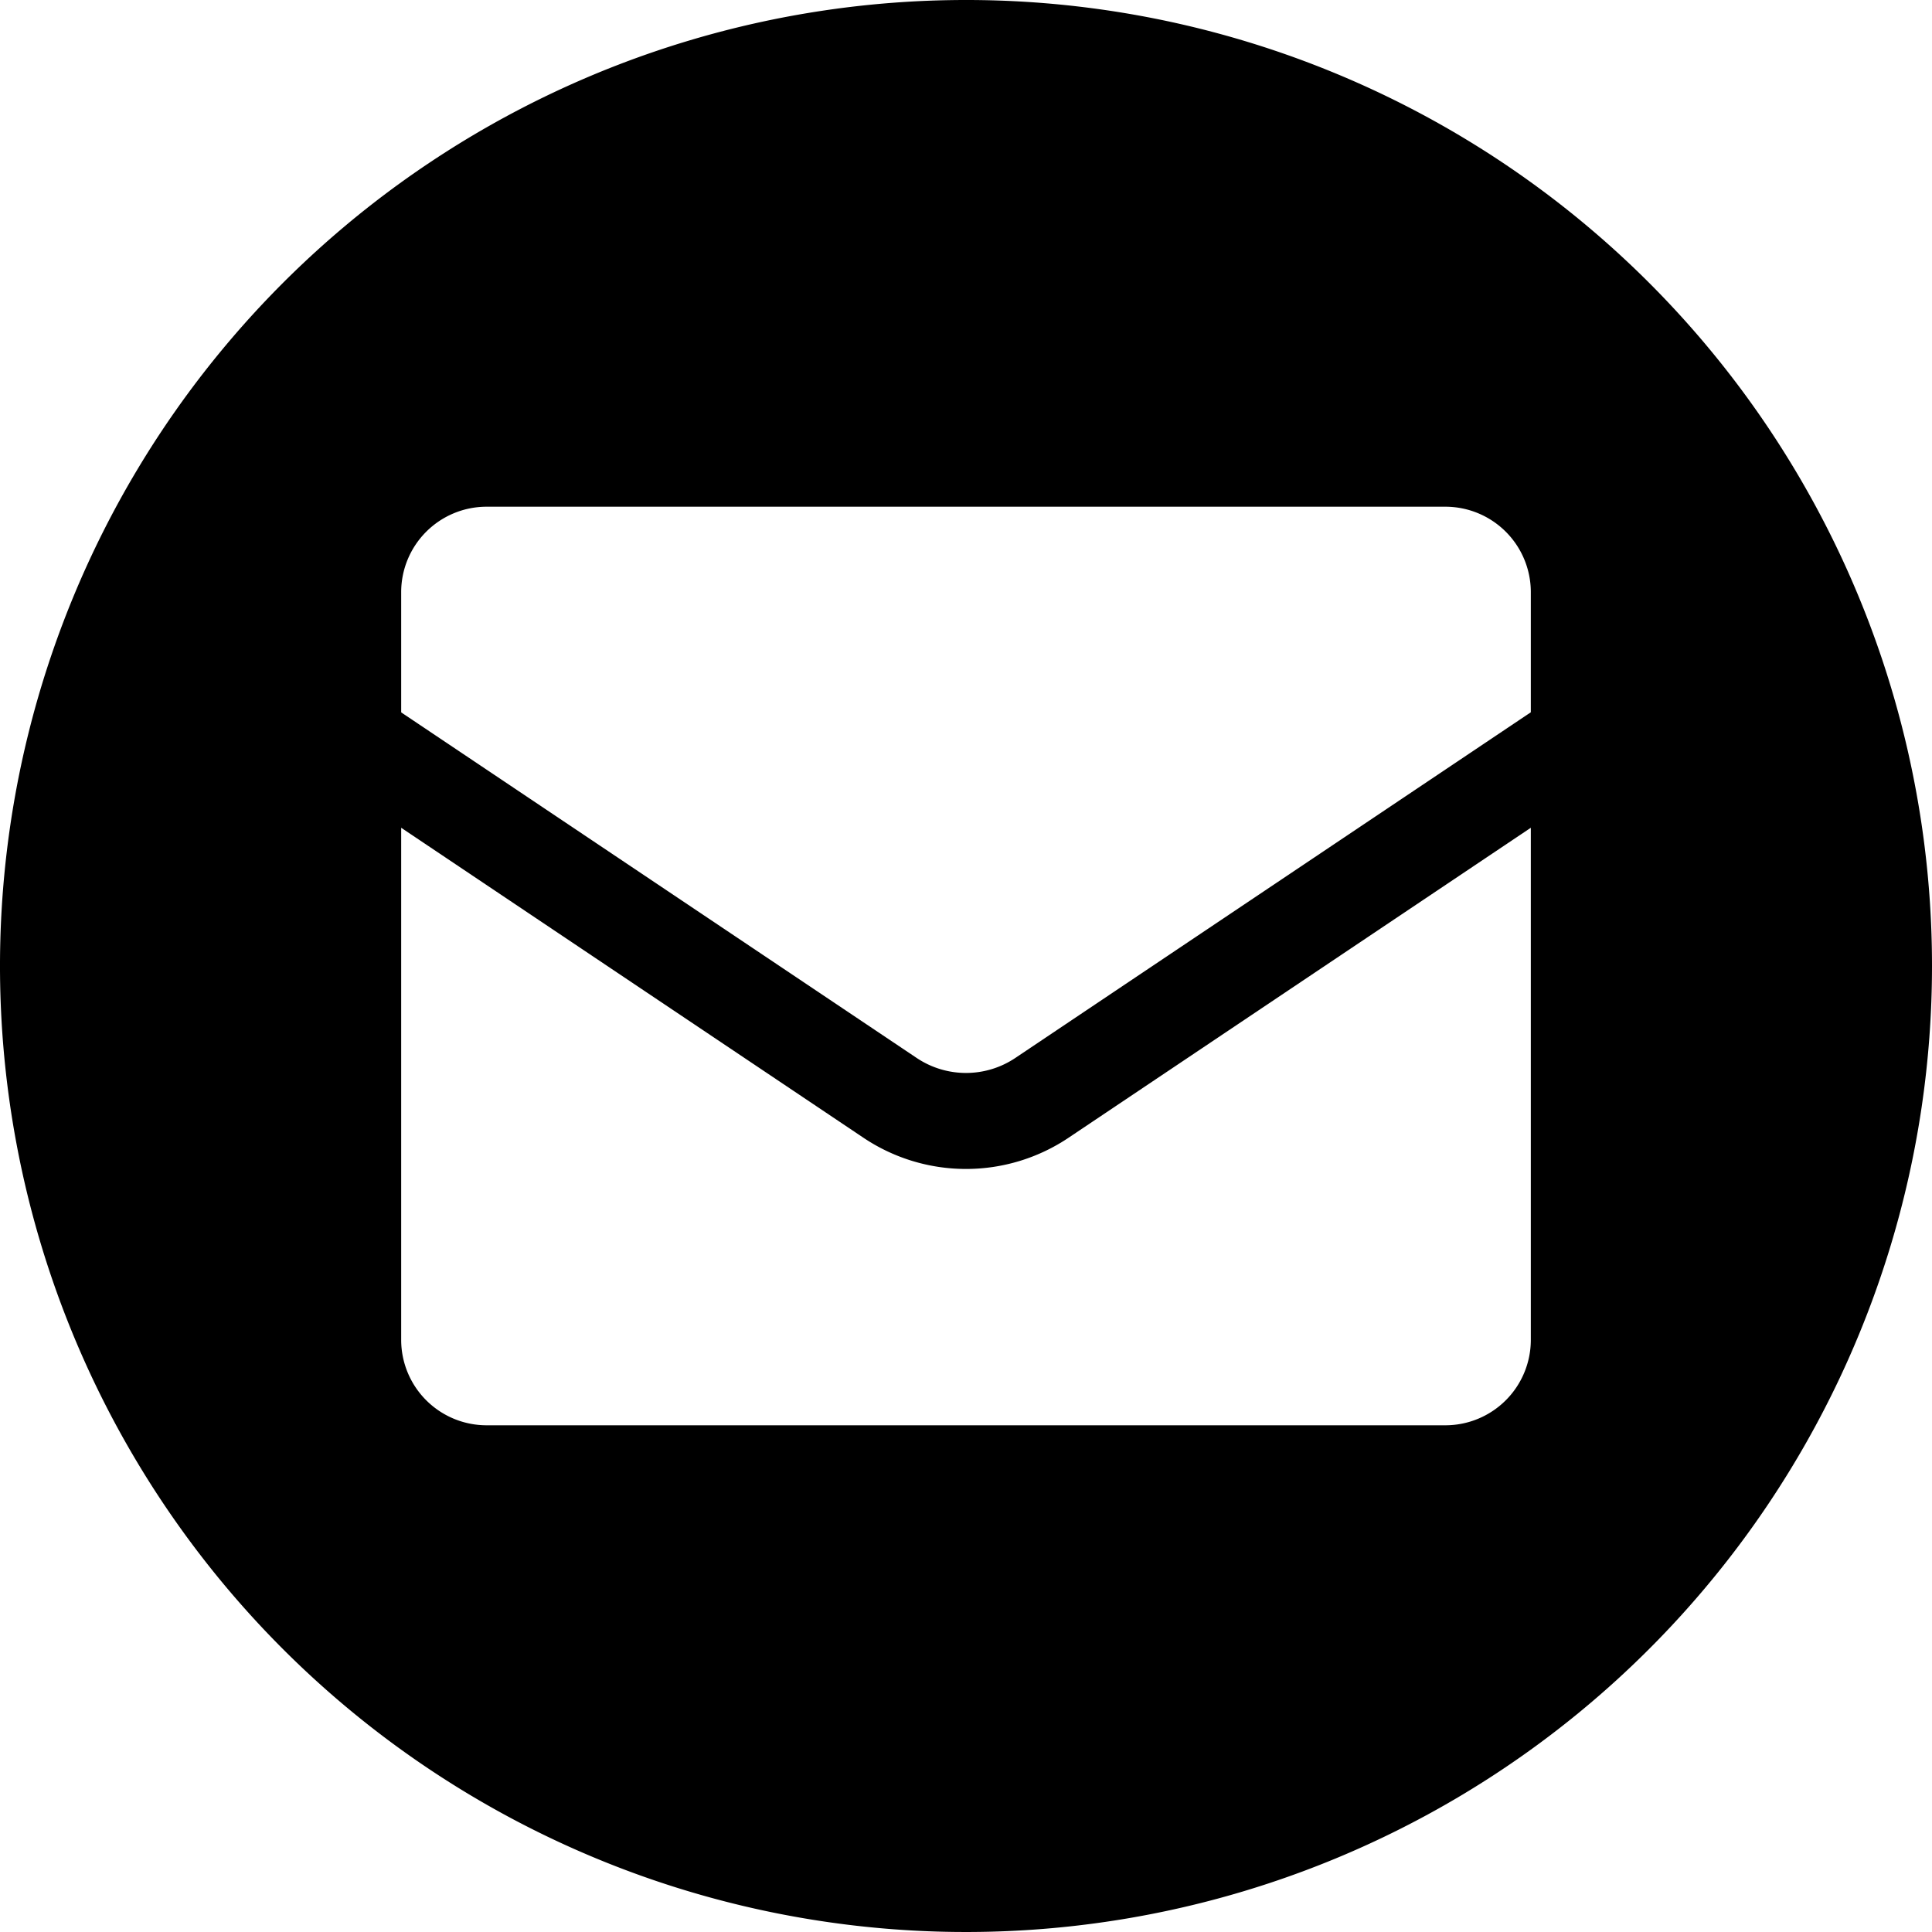 <svg xmlns="http://www.w3.org/2000/svg" viewBox="0 0 400 400"><path d="M400,200A200,200,0,1,1,200,0,199.94,199.94,0,0,1,400,200ZM221.32,235.5a38.12,38.12,0,0,1-42.64,0L83.06,171.38V277.45a17.69,17.69,0,0,0,17.63,17.64H299.31a17.69,17.69,0,0,0,17.63-17.64V171.38ZM189.73,219a18.35,18.35,0,0,0,20.54,0l106.67-71.53V122.55a17.69,17.69,0,0,0-17.63-17.64H100.69a17.69,17.69,0,0,0-17.63,17.64v24.94Z"></path></svg>